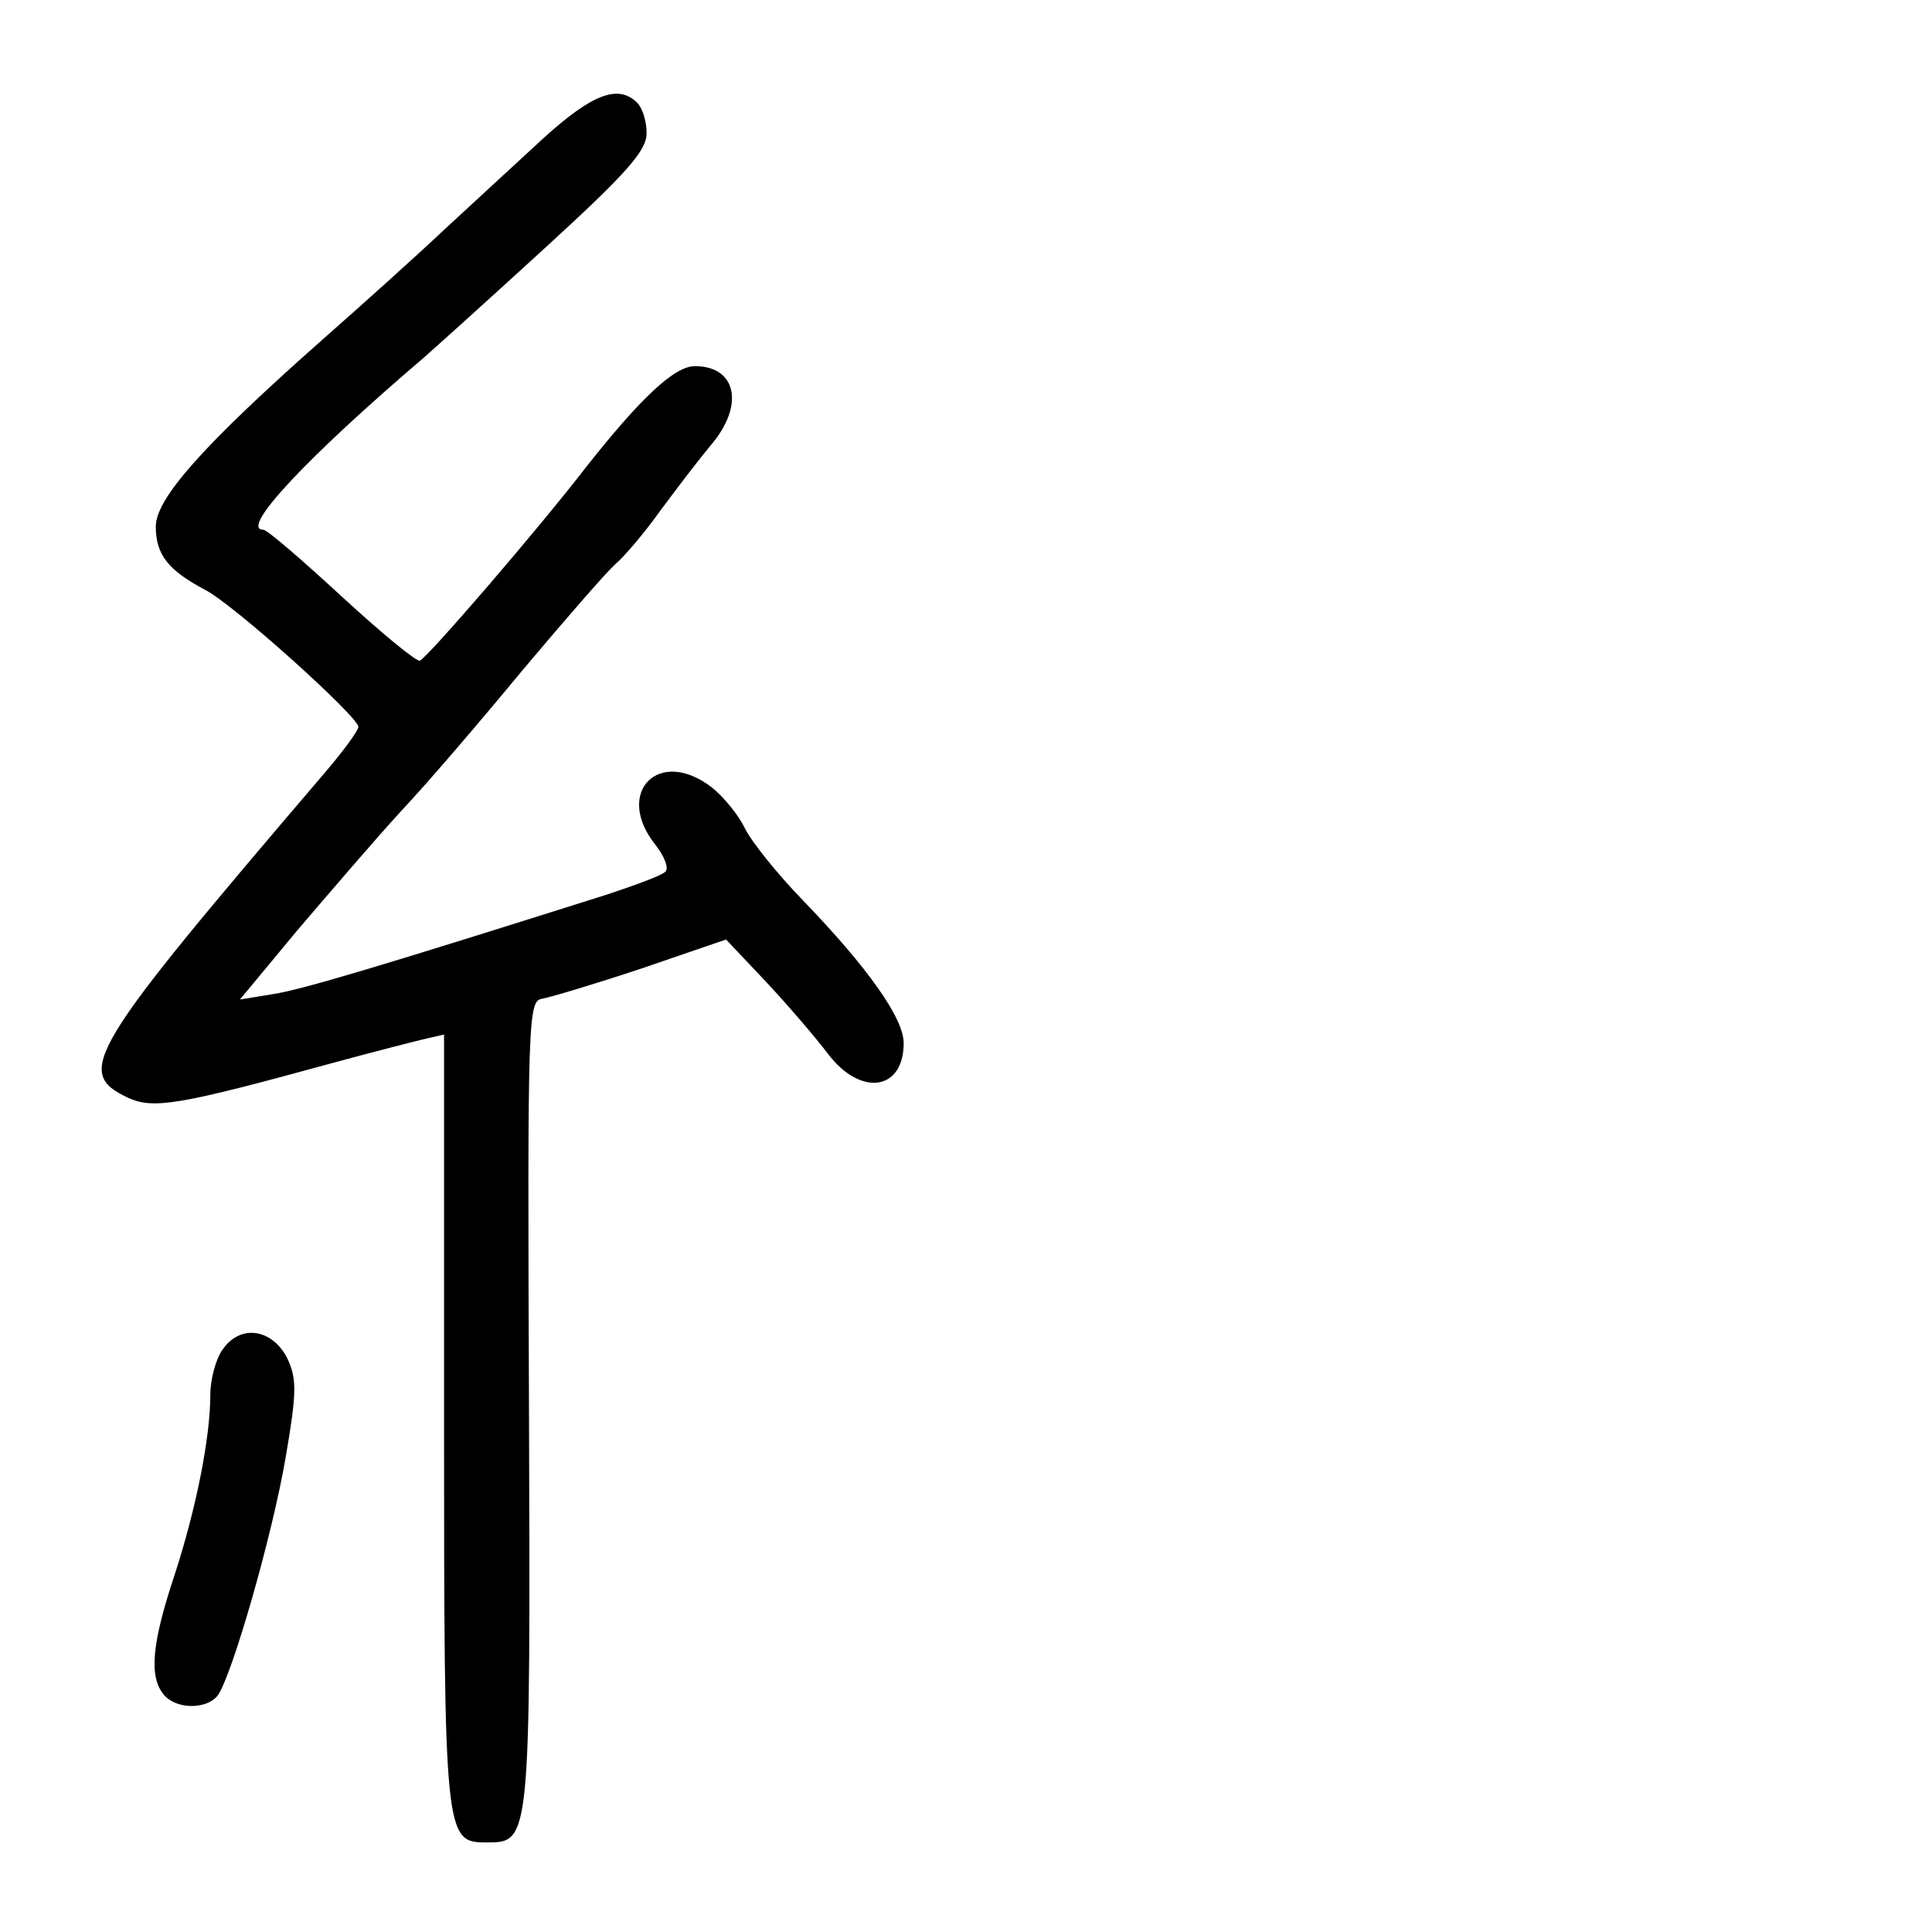 <?xml version="1.0" standalone="no"?>
<!DOCTYPE svg PUBLIC "-//W3C//DTD SVG 20010904//EN"
 "http://www.w3.org/TR/2001/REC-SVG-20010904/DTD/svg10.dtd">
<svg version="1.0" xmlns="http://www.w3.org/2000/svg"
 width="248pt" height="248pt" viewBox="0 0 248 248"
 preserveAspectRatio="xMidYMid meet">
<g transform="translate(0,248) scale(0.1,-0.1)"
fill="#000000" stroke="none">
<path d="M698 2303 c-35 -32 -92 -85 -128 -118 -36 -34 -105 -96 -155 -140
-155 -137 -215 -205 -215 -241 0 -36 16 -56 63 -81 36 -18 197 -163 197 -176
0 -5 -20 -32 -44 -60 -304 -356 -321 -383 -252 -416 33 -15 64 -10 261 44 55
15 110 29 123 32 l22 5 0 -493 c0 -541 1 -544 55 -544 56 0 56 0 54 565 -2
498 -1 515 17 518 11 2 68 19 128 39 l108 37 52 -55 c28 -30 64 -72 79 -92 42
-55 97 -47 97 14 0 32 -46 97 -130 184 -32 33 -65 74 -74 92 -8 17 -28 41 -42
52 -68 53 -126 -6 -73 -73 12 -15 18 -31 13 -35 -5 -5 -38 -17 -74 -29 -291
-92 -391 -122 -429 -128 l-43 -7 73 88 c41 48 101 118 134 154 34 36 104 118
156 181 53 63 106 124 118 135 13 11 39 42 59 70 20 27 49 65 64 83 44 51 34
102 -20 102 -26 0 -69 -40 -140 -130 -60 -78 -203 -244 -213 -248 -4 -2 -49
35 -100 82 -51 47 -96 86 -101 86 -31 0 55 92 205 220 16 14 87 78 158 143
105 96 129 124 129 146 0 15 -5 32 -12 39 -24 24 -57 12 -120 -45z"/>
<path d="M286 748 c-9 -12 -16 -39 -16 -58 0 -55 -18 -146 -46 -232 -29 -87
-33 -130 -14 -153 15 -19 54 -20 69 -2 18 23 71 207 88 308 14 82 14 99 2 125
-19 38 -60 45 -83 12z"/>
</g>
</svg>
